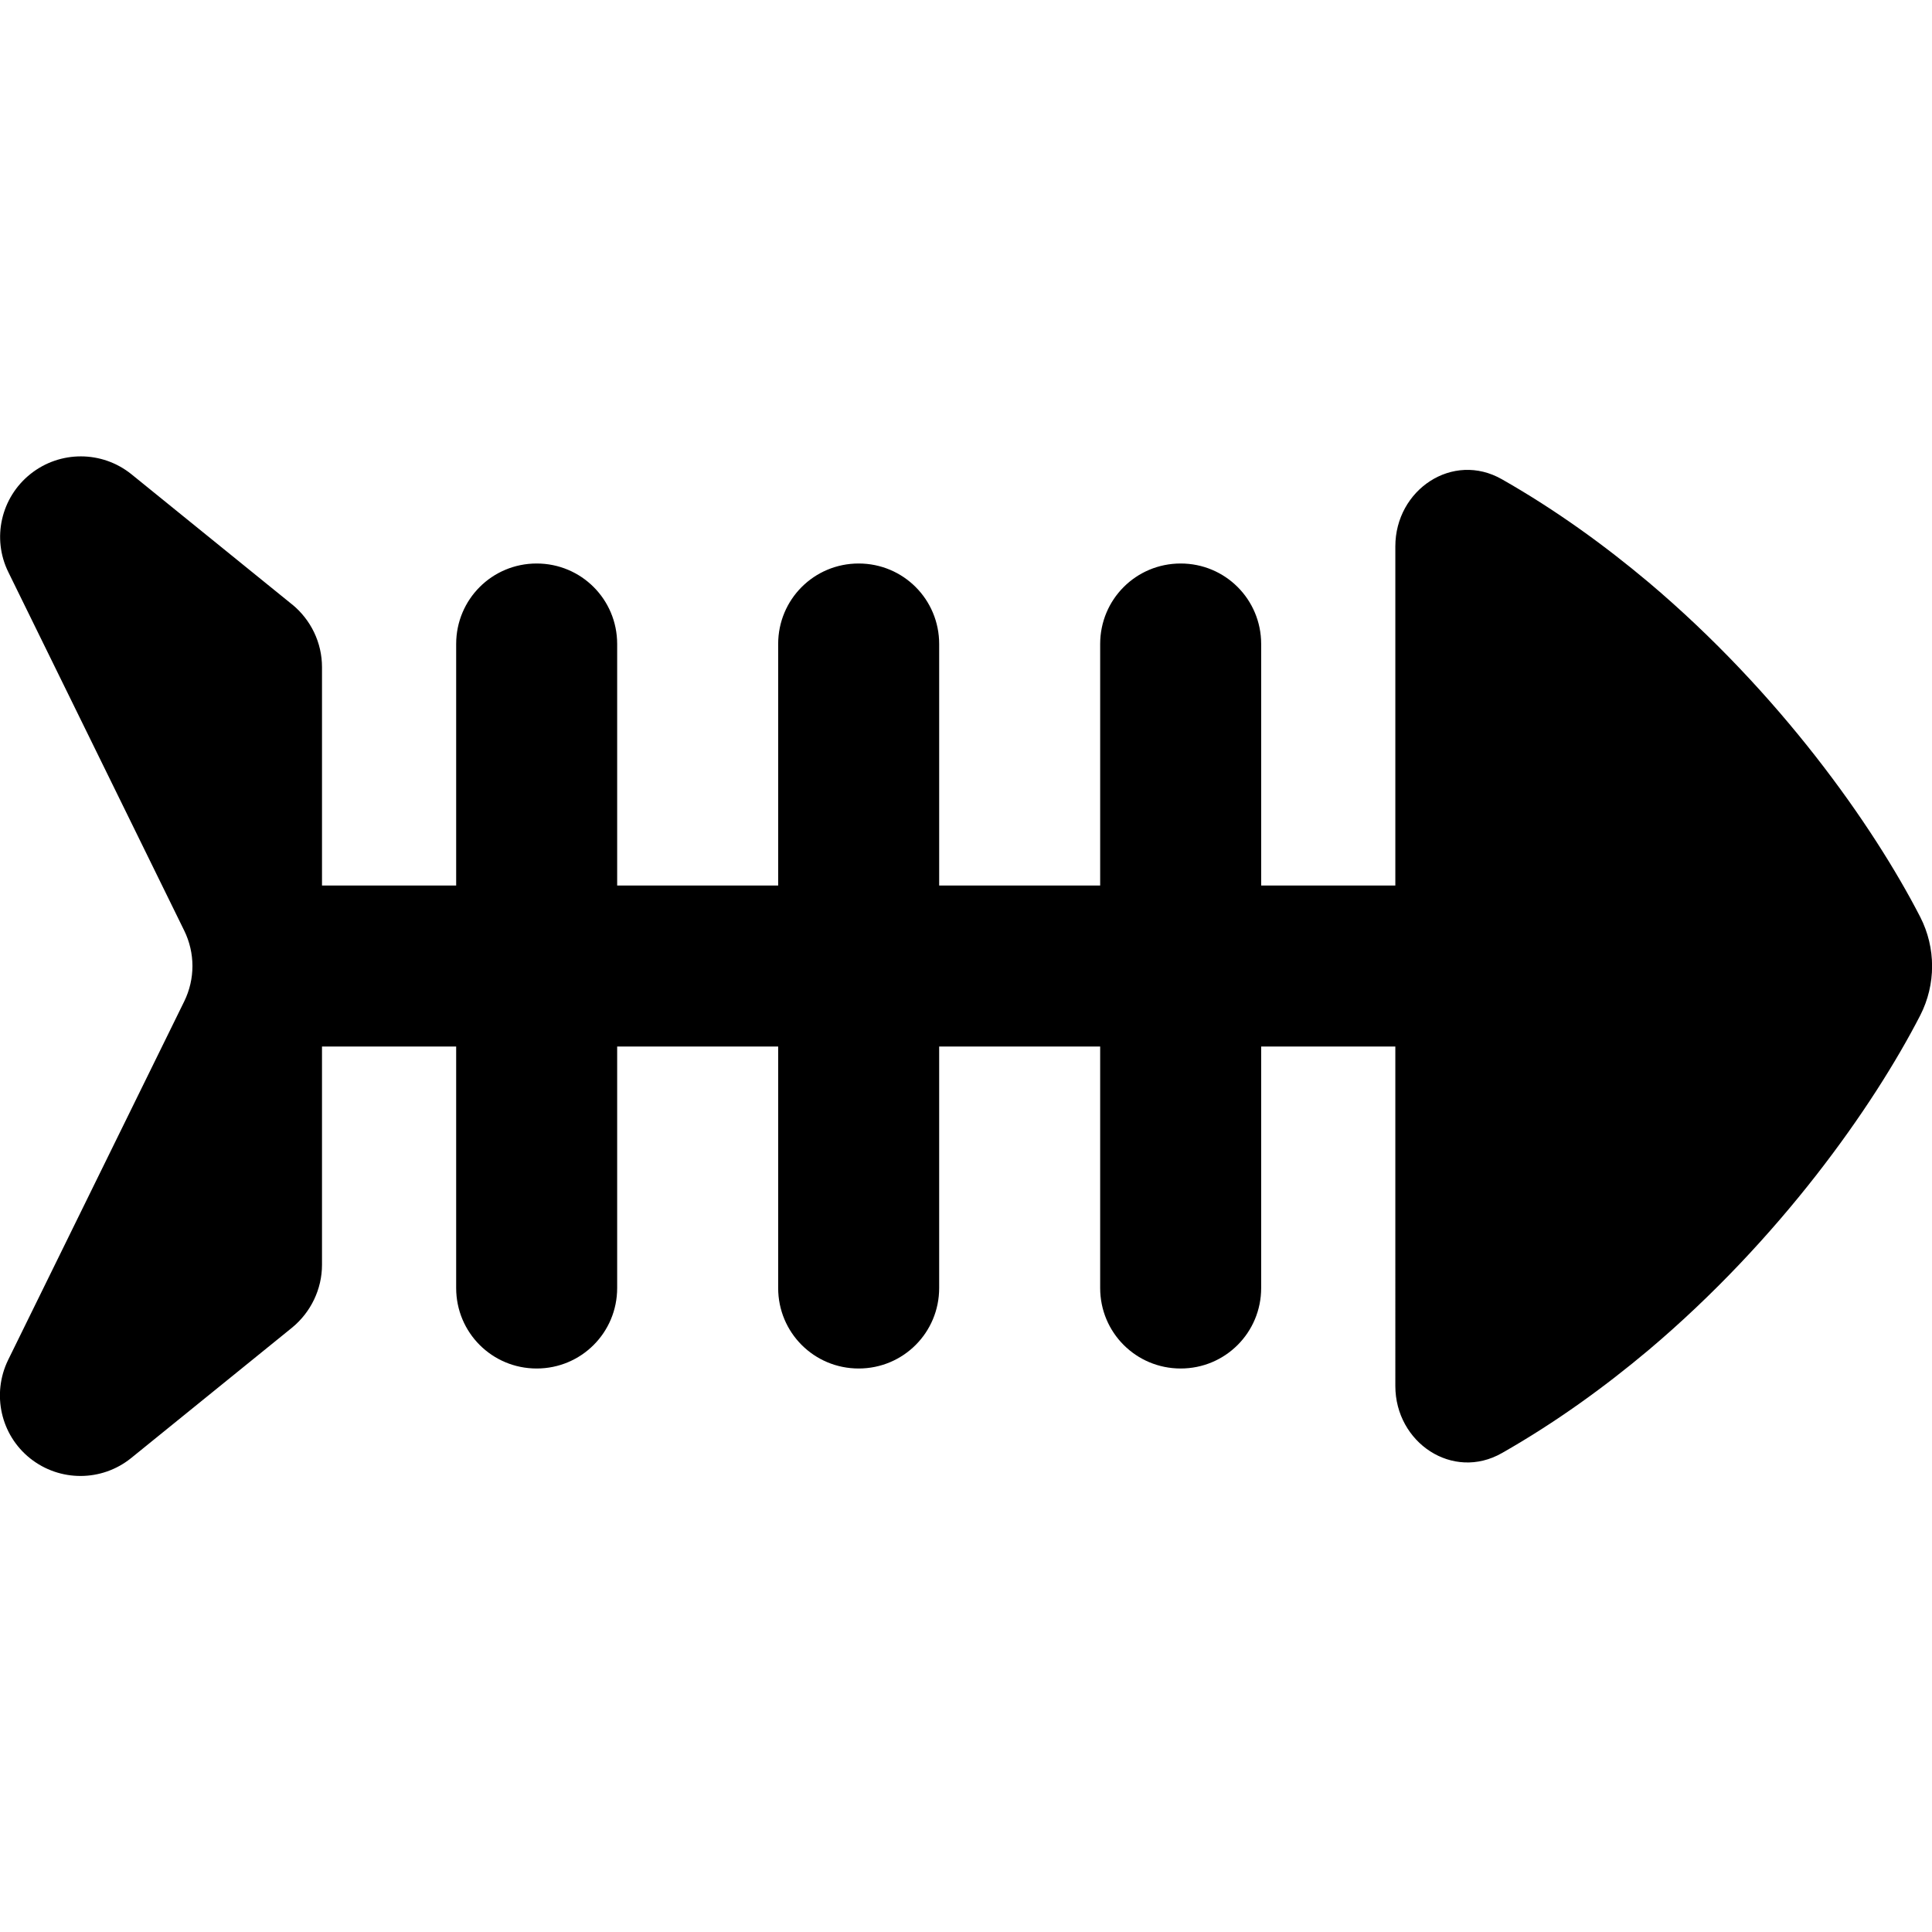 <svg xmlns="http://www.w3.org/2000/svg" width="24" height="24" viewBox="0 0 576 512"><path d="M87.1 148.2c5.6 4.6 8.9 11.4 8.9 18.7L96 208s0 0 0 0l0 24 40 0 0-72c0-13.3 10.7-24 24-24s24 10.7 24 24l0 72 48 0 0-72c0-13.3 10.7-24 24-24s24 10.7 24 24l0 72 48 0 0-72c0-13.3 10.7-24 24-24s24 10.7 24 24l0 72 40 0 0-101.1c0-16.9 17.1-28.4 31.8-20c16 9.1 30.6 19.7 43.7 30.7c39.1 33 66.9 72.4 81 99.8c4.7 9.2 4.7 20.1 0 29.3c-14.1 27.4-41.9 66.8-81 99.8c-13.1 11-27.7 21.6-43.7 30.7c-14.7 8.4-31.8-3.1-31.8-20L416 280l-40 0 0 72c0 13.3-10.7 24-24 24s-24-10.7-24-24l0-72-48 0 0 72c0 13.3-10.7 24-24 24s-24-10.7-24-24l0-72-48 0 0 72c0 13.3-10.7 24-24 24s-24-10.7-24-24l0-72-40 0 0 24s0 0 0 0l0 41.1c0 7.2-3.3 14.1-8.9 18.7l-48 38.9c-8.8 7.1-21.3 7.1-30.1 .1s-11.5-19.2-6.6-29.3L54.9 266.6c3.3-6.7 3.3-14.5 0-21.2L2.5 138.6c-5-10.1-2.2-22.3 6.6-29.3s21.3-7 30.1 .1l48 38.9z"/></svg>